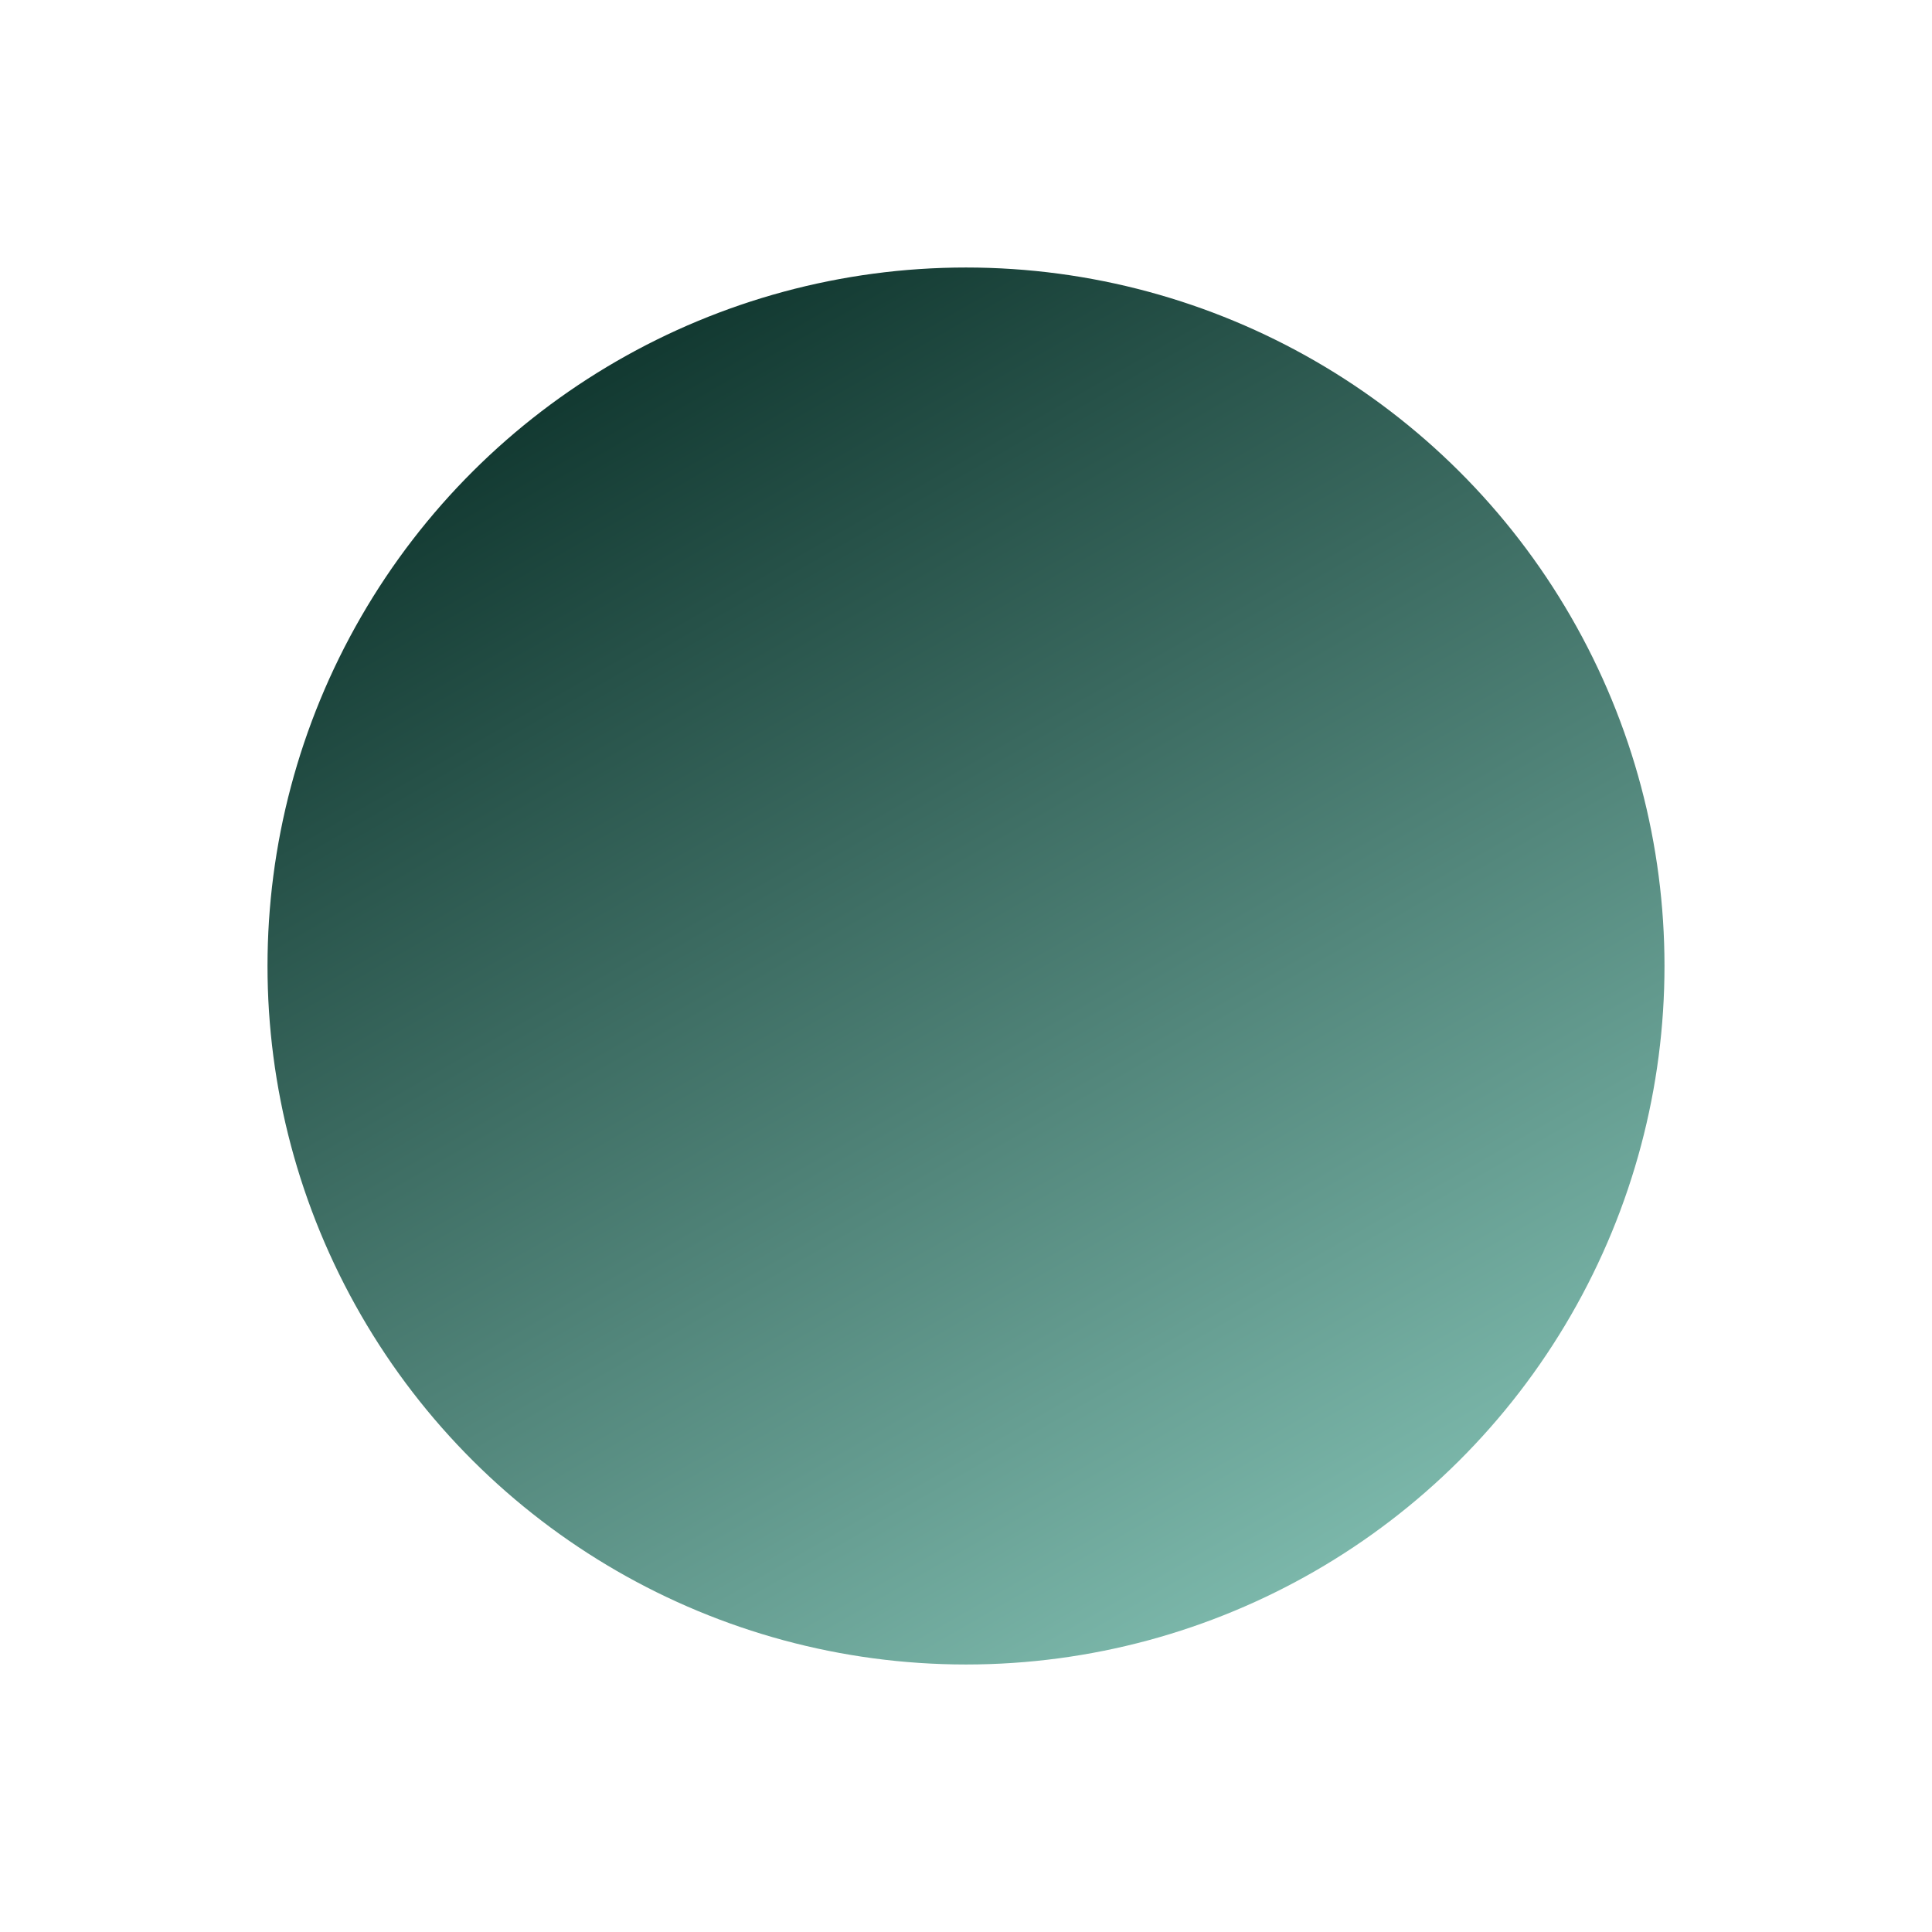 <svg width="65" height="65" viewBox="0 0 65 65" fill="none" xmlns="http://www.w3.org/2000/svg">
<circle cx="32.5" cy="32.5" r="23.5" transform="rotate(-30 32.5 32.5)" fill="url(#paint0_linear)"/>
<defs>
<linearGradient id="paint0_linear" x1="32.5" y1="9" x2="32.5" y2="56" gradientUnits="userSpaceOnUse">
<stop stop-color="#123931"/>
<stop offset="1" stop-color="#7BB7AA"/>
</linearGradient>
</defs>
</svg>

